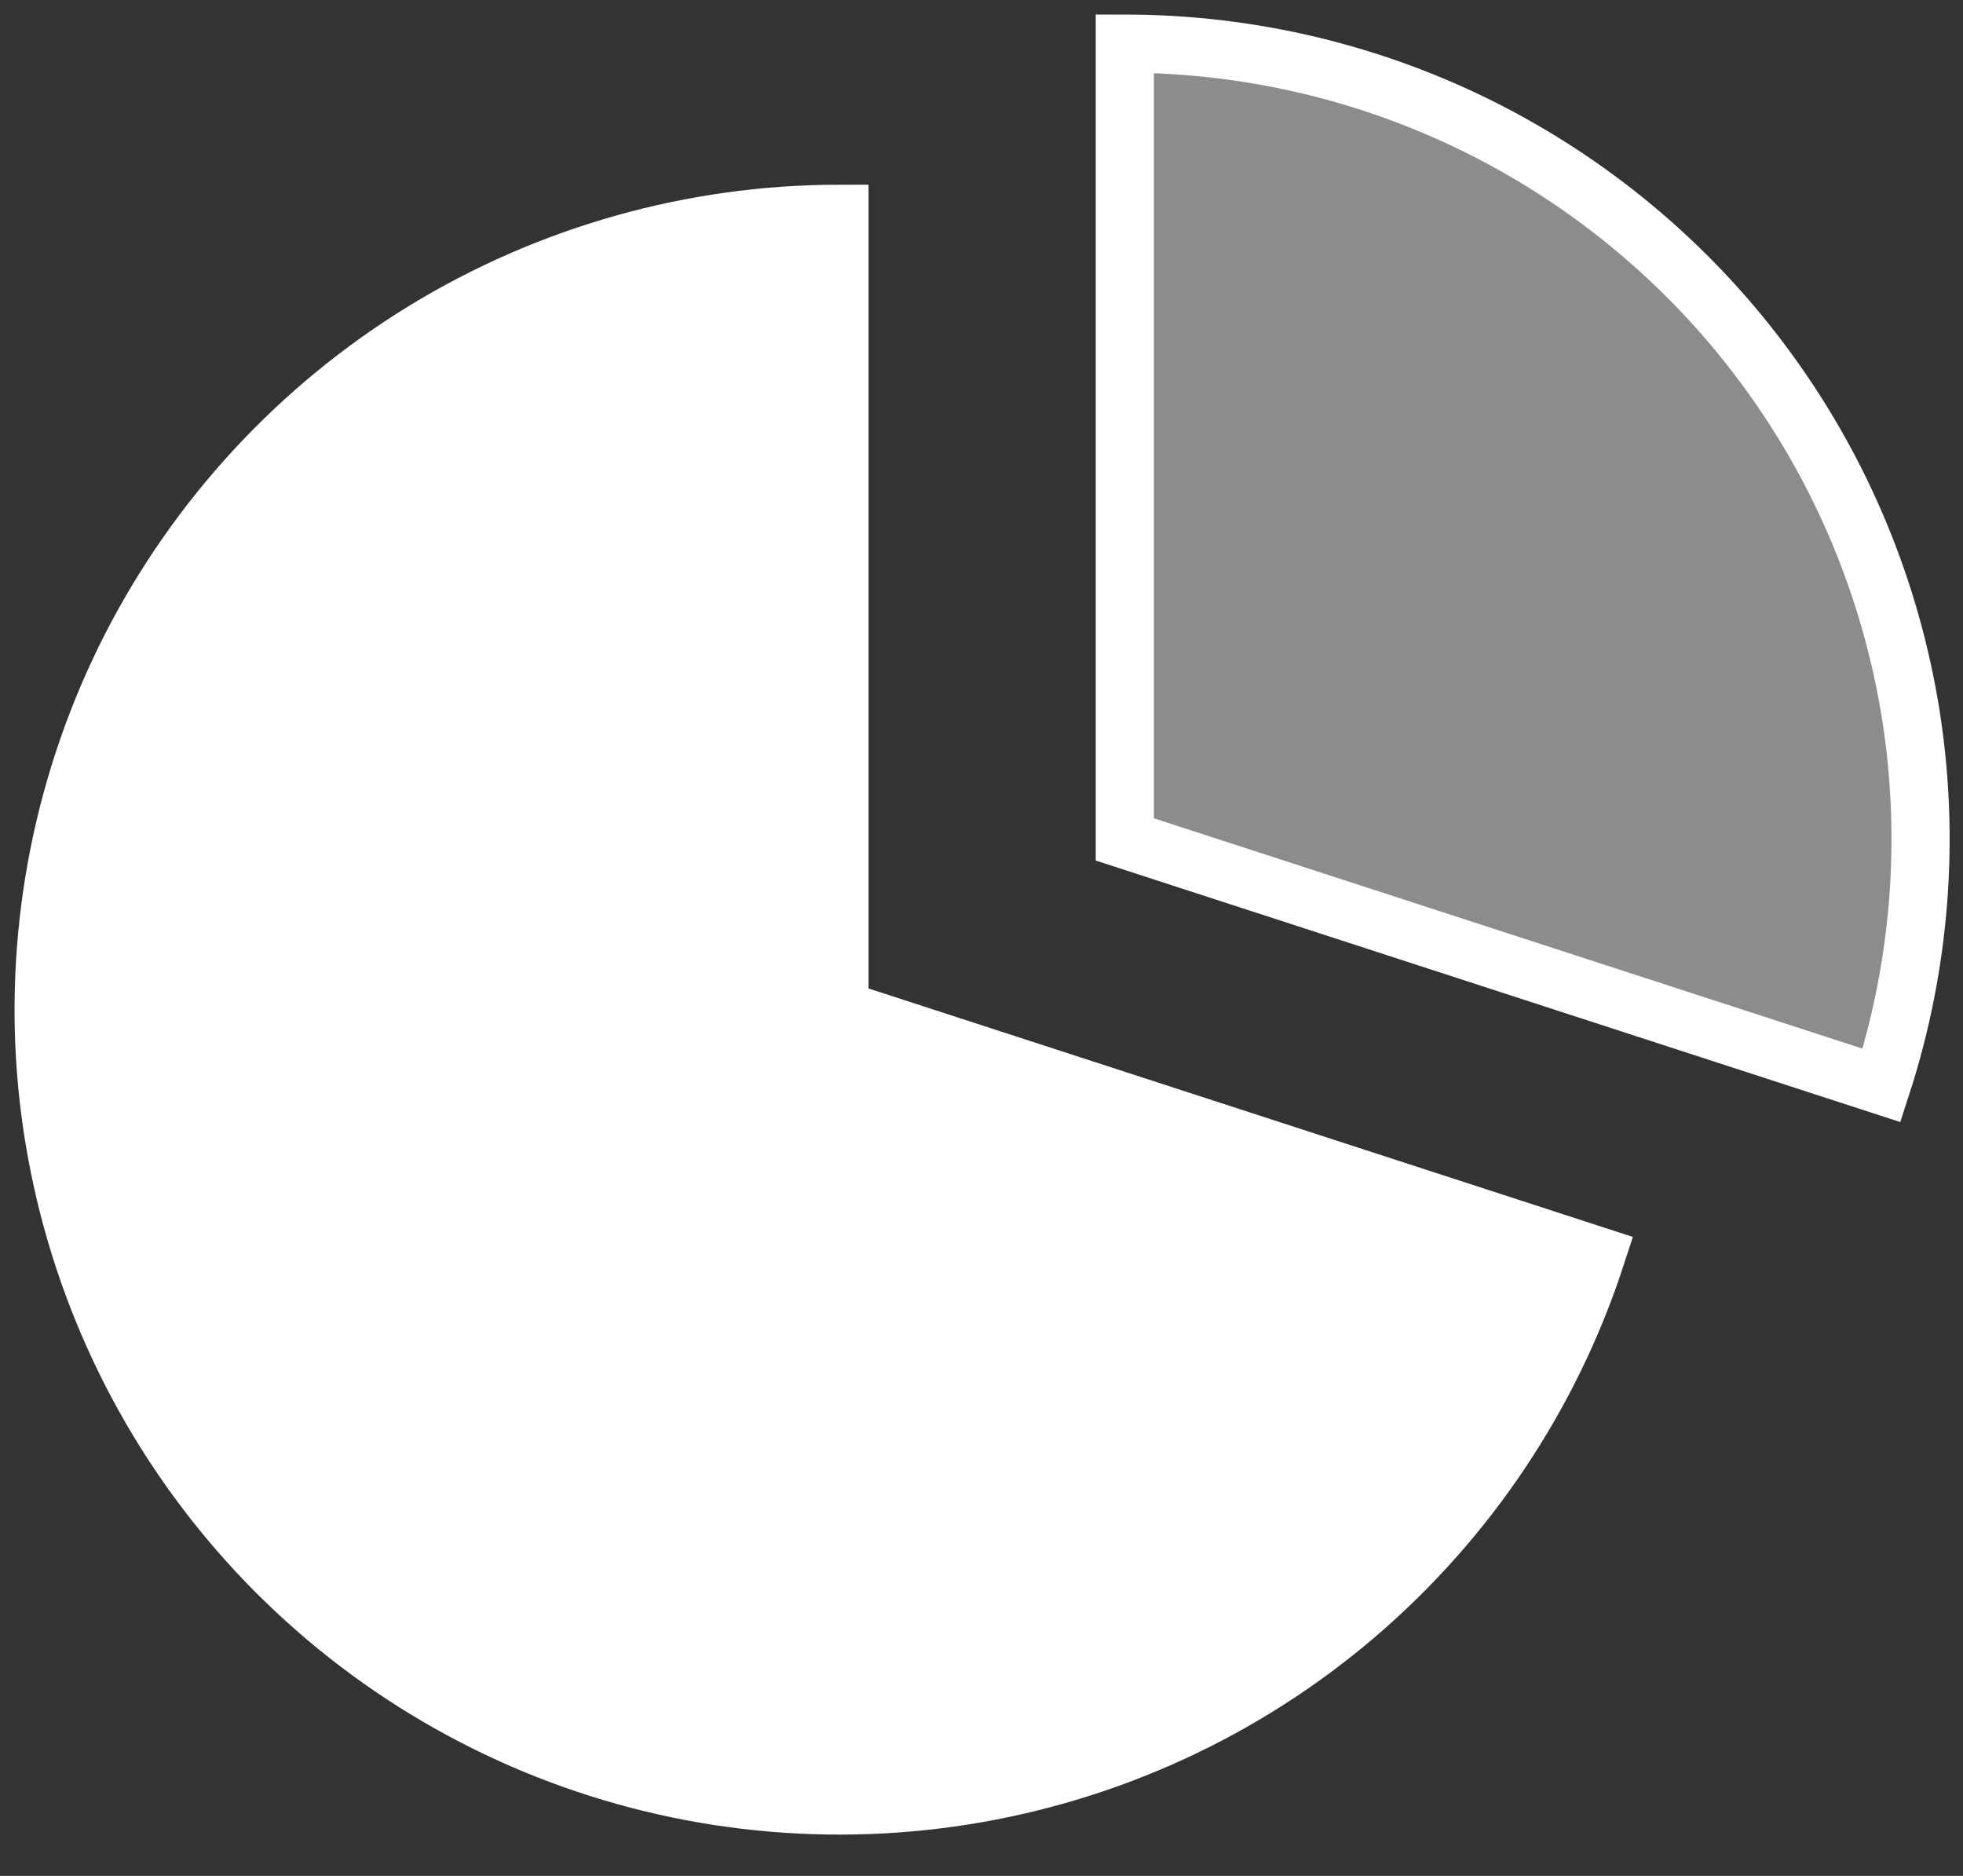 <svg width="45" height="43" viewBox="0 0 45 43" fill="none" xmlns="http://www.w3.org/2000/svg">
<rect x="0" y="0" width="45" height="43" fill="#333333" stroke="none"/>
<path d="M19.244 4.9C15.879 4.901 12.581 5.831 9.714 7.587C6.843 9.347 4.519 11.865 2.989 14.859C1.463 17.857 0.793 21.222 1.056 24.574C1.323 27.926 2.508 31.142 4.486 33.865C6.465 36.588 9.154 38.71 12.264 39.998C15.369 41.285 18.775 41.688 22.098 41.162C25.421 40.635 28.535 39.2 31.089 37.016C33.648 34.828 35.552 31.977 36.592 28.781L19.244 23.142V4.9Z" fill="white" stroke="white" stroke-width="1.333"/>
<path d="M43.134 24.88C44.022 22.141 44.253 19.229 43.804 16.387C43.352 13.545 42.237 10.847 40.543 8.519C38.852 6.191 36.631 4.295 34.069 2.987C31.502 1.679 28.664 1 25.785 1V19.241L43.134 24.88Z" fill="#8C8C8C" stroke="white" stroke-width="1.333"/>
</svg>
